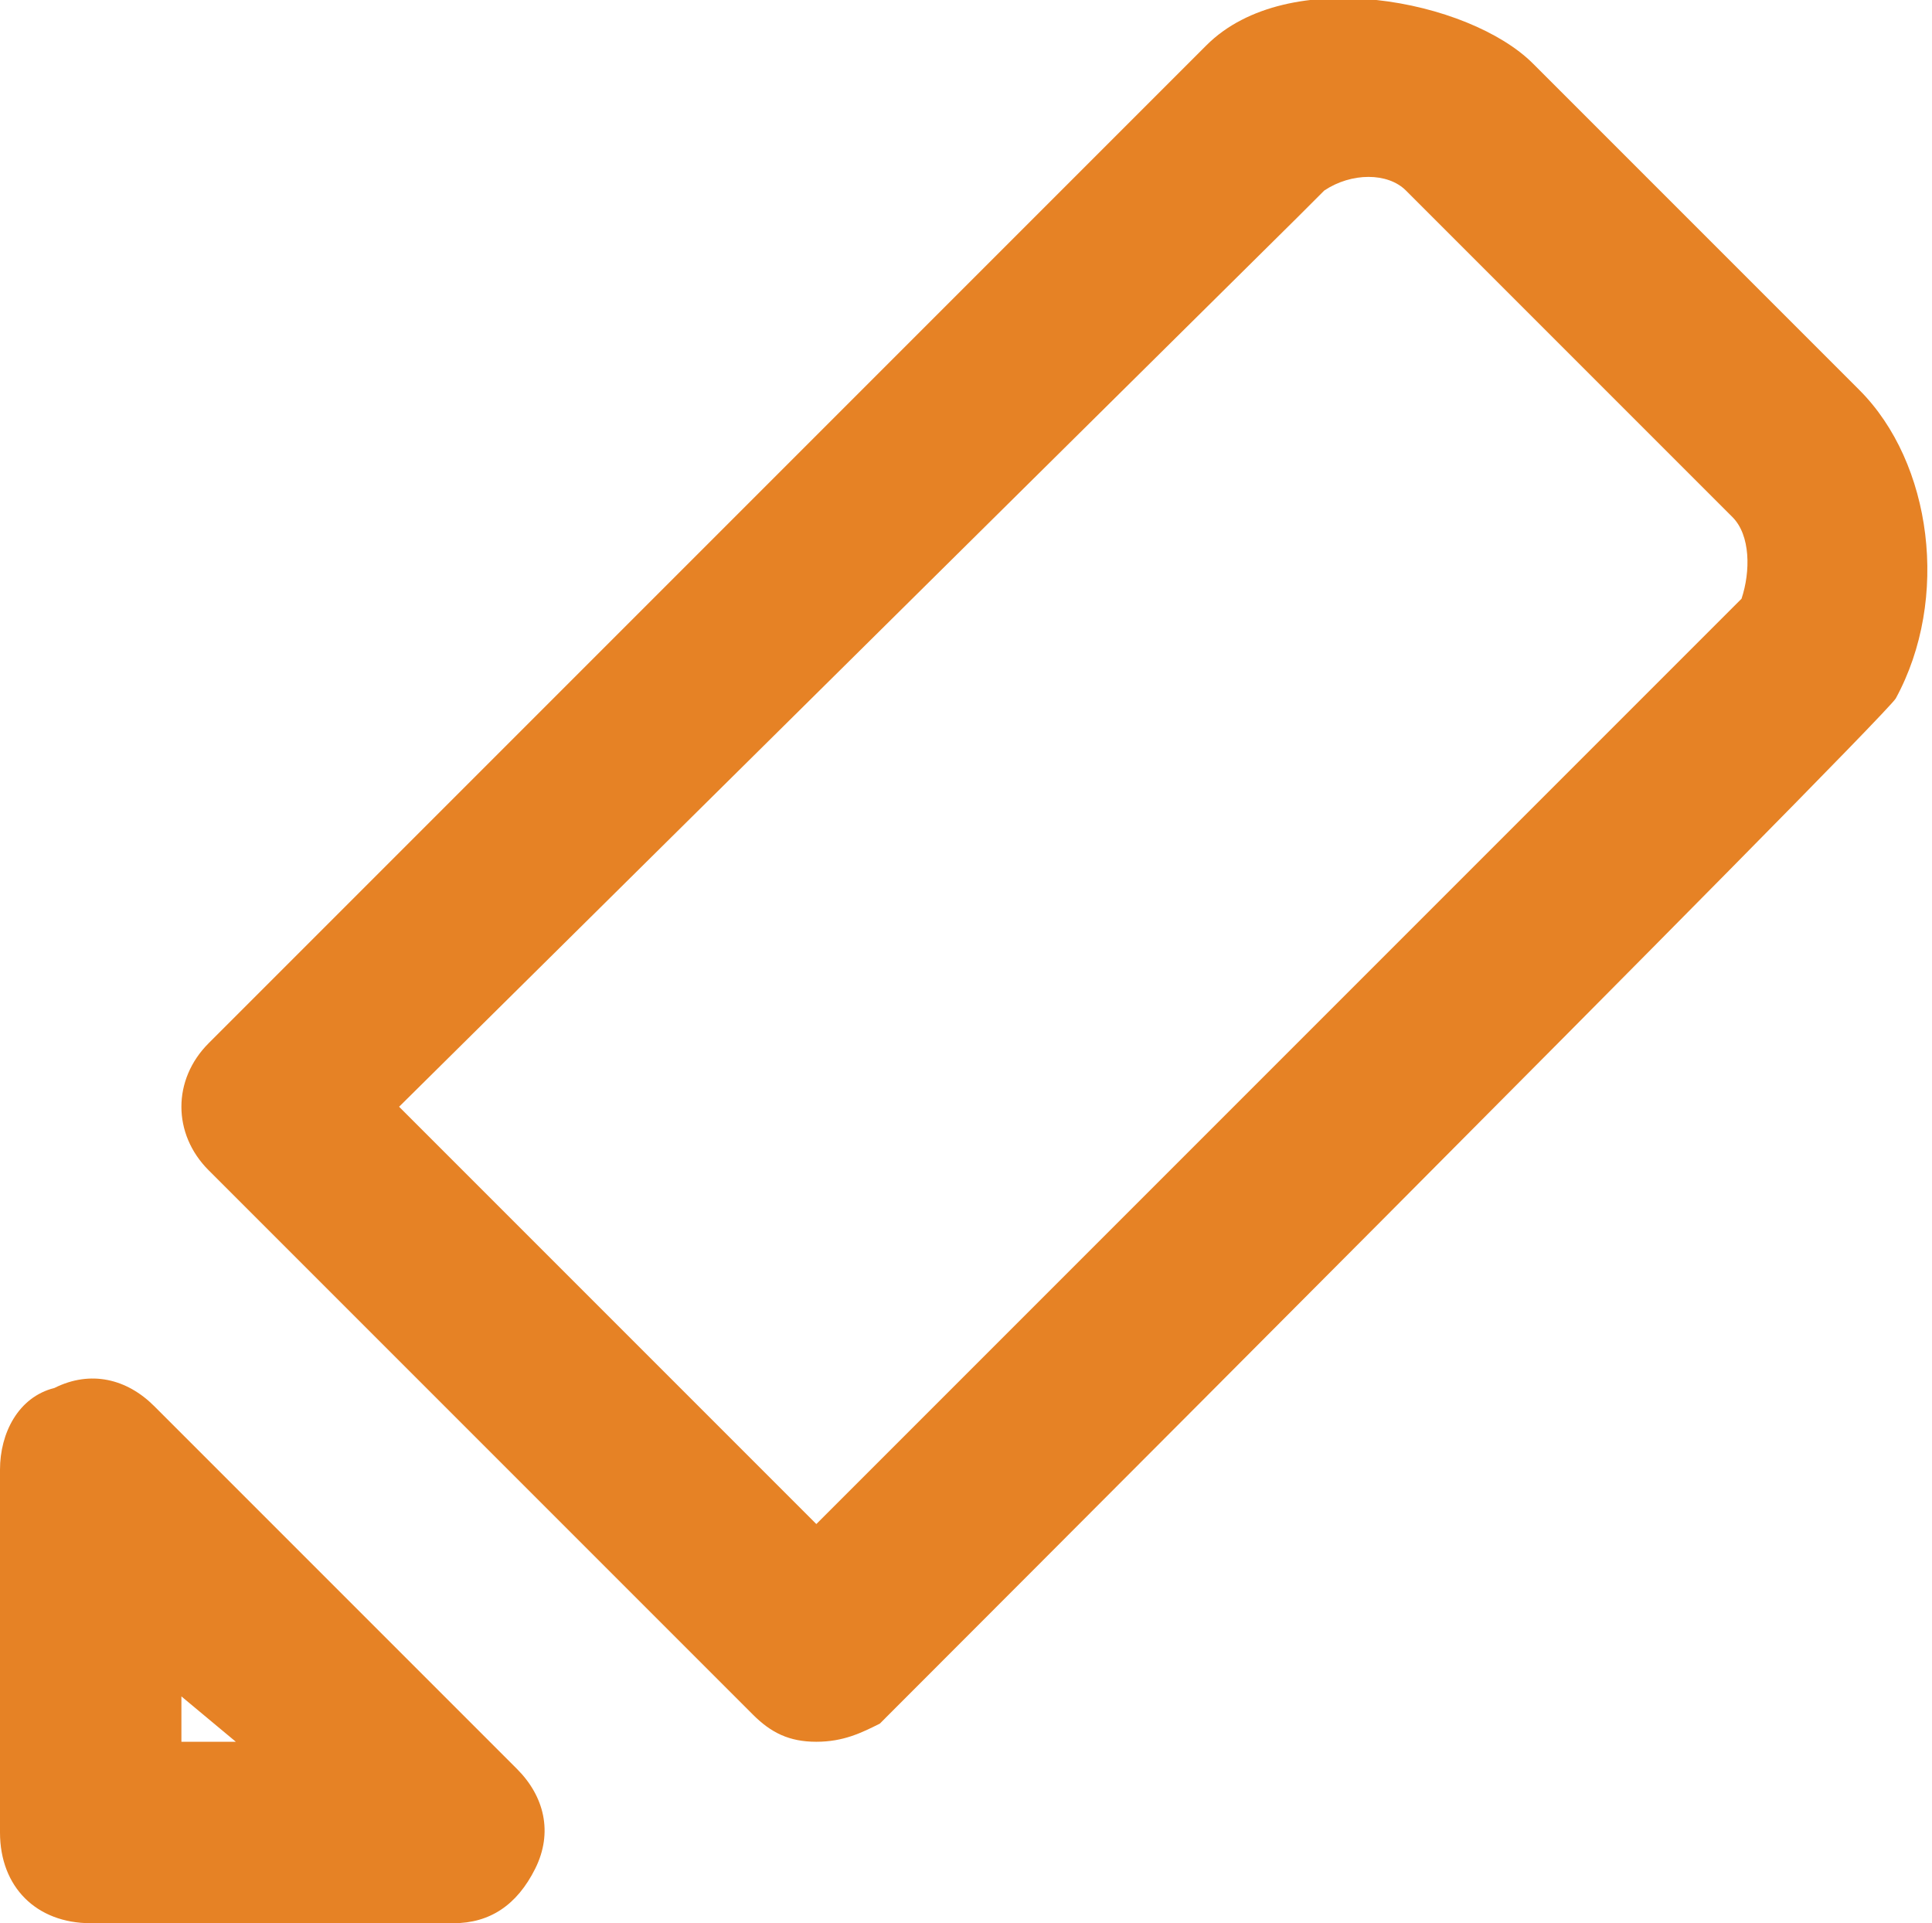 <?xml version="1.0" encoding="utf-8"?>
<!-- Generator: Adobe Illustrator 19.0.0, SVG Export Plug-In . SVG Version: 6.00 Build 0)  -->
<svg version="1.0" id="Layer_1" xmlns="http://www.w3.org/2000/svg" xmlns:xlink="http://www.w3.org/1999/xlink" x="0px" y="0px"
	 width="21.3px" height="21.2px" viewBox="0 0 21.3 21.2" style="enable-background:new 0 0 21.3 21.2;" xml:space="preserve">
<g id="XMLID_21_">
	<g id="XMLID_26_">
		<path id="XMLID_24_" style="fill:#E68225;" d="M5,21.2H1c-0.6,0-1-0.4-1-1v-4c0-0.4,0.2-0.8,0.6-0.9c0.4-0.2,0.8-0.1,1.1,0.2l4,4
			c0.3,0.3,0.4,0.7,0.2,1.1S5.4,21.2,5,21.2z M2,19.2h0.6L2,18.7V19.2z"/>
	</g>
	<g id="XMLID_22_">
		<path id="XMLID_31_" style="fill:#E68225;" d="M9,19.2c-0.3,0-0.5-0.1-0.7-0.3l-6-6c-0.4-0.4-0.4-1,0-1.4L12.8,1c0,0,0,0,0,0l0,0
			c0,0,0,0,0,0l0.5-0.5c0.9-0.9,2.9-0.5,3.6,0.2l3.6,3.6c0.8,0.8,1,2.3,0.4,3.4c0,0,0,0,0,0C20.7,8,9.7,19,9.7,19
			C9.5,19.1,9.3,19.2,9,19.2z M4.4,12.2L9,16.8L18.8,7c0,0,0,0,0,0l0,0c0,0,0,0,0,0l0.4-0.4c0.1-0.3,0.1-0.7-0.1-0.9l-3.6-3.6
			c-0.2-0.2-0.6-0.2-0.9,0l0,0c0,0,0,0,0,0c0,0,0,0,0,0c-0.1,0.1-0.2,0.2-0.3,0.3c0,0,0,0,0,0c0,0,0,0,0,0L4.4,12.2z"/>
	</g>
</g>
</svg>
